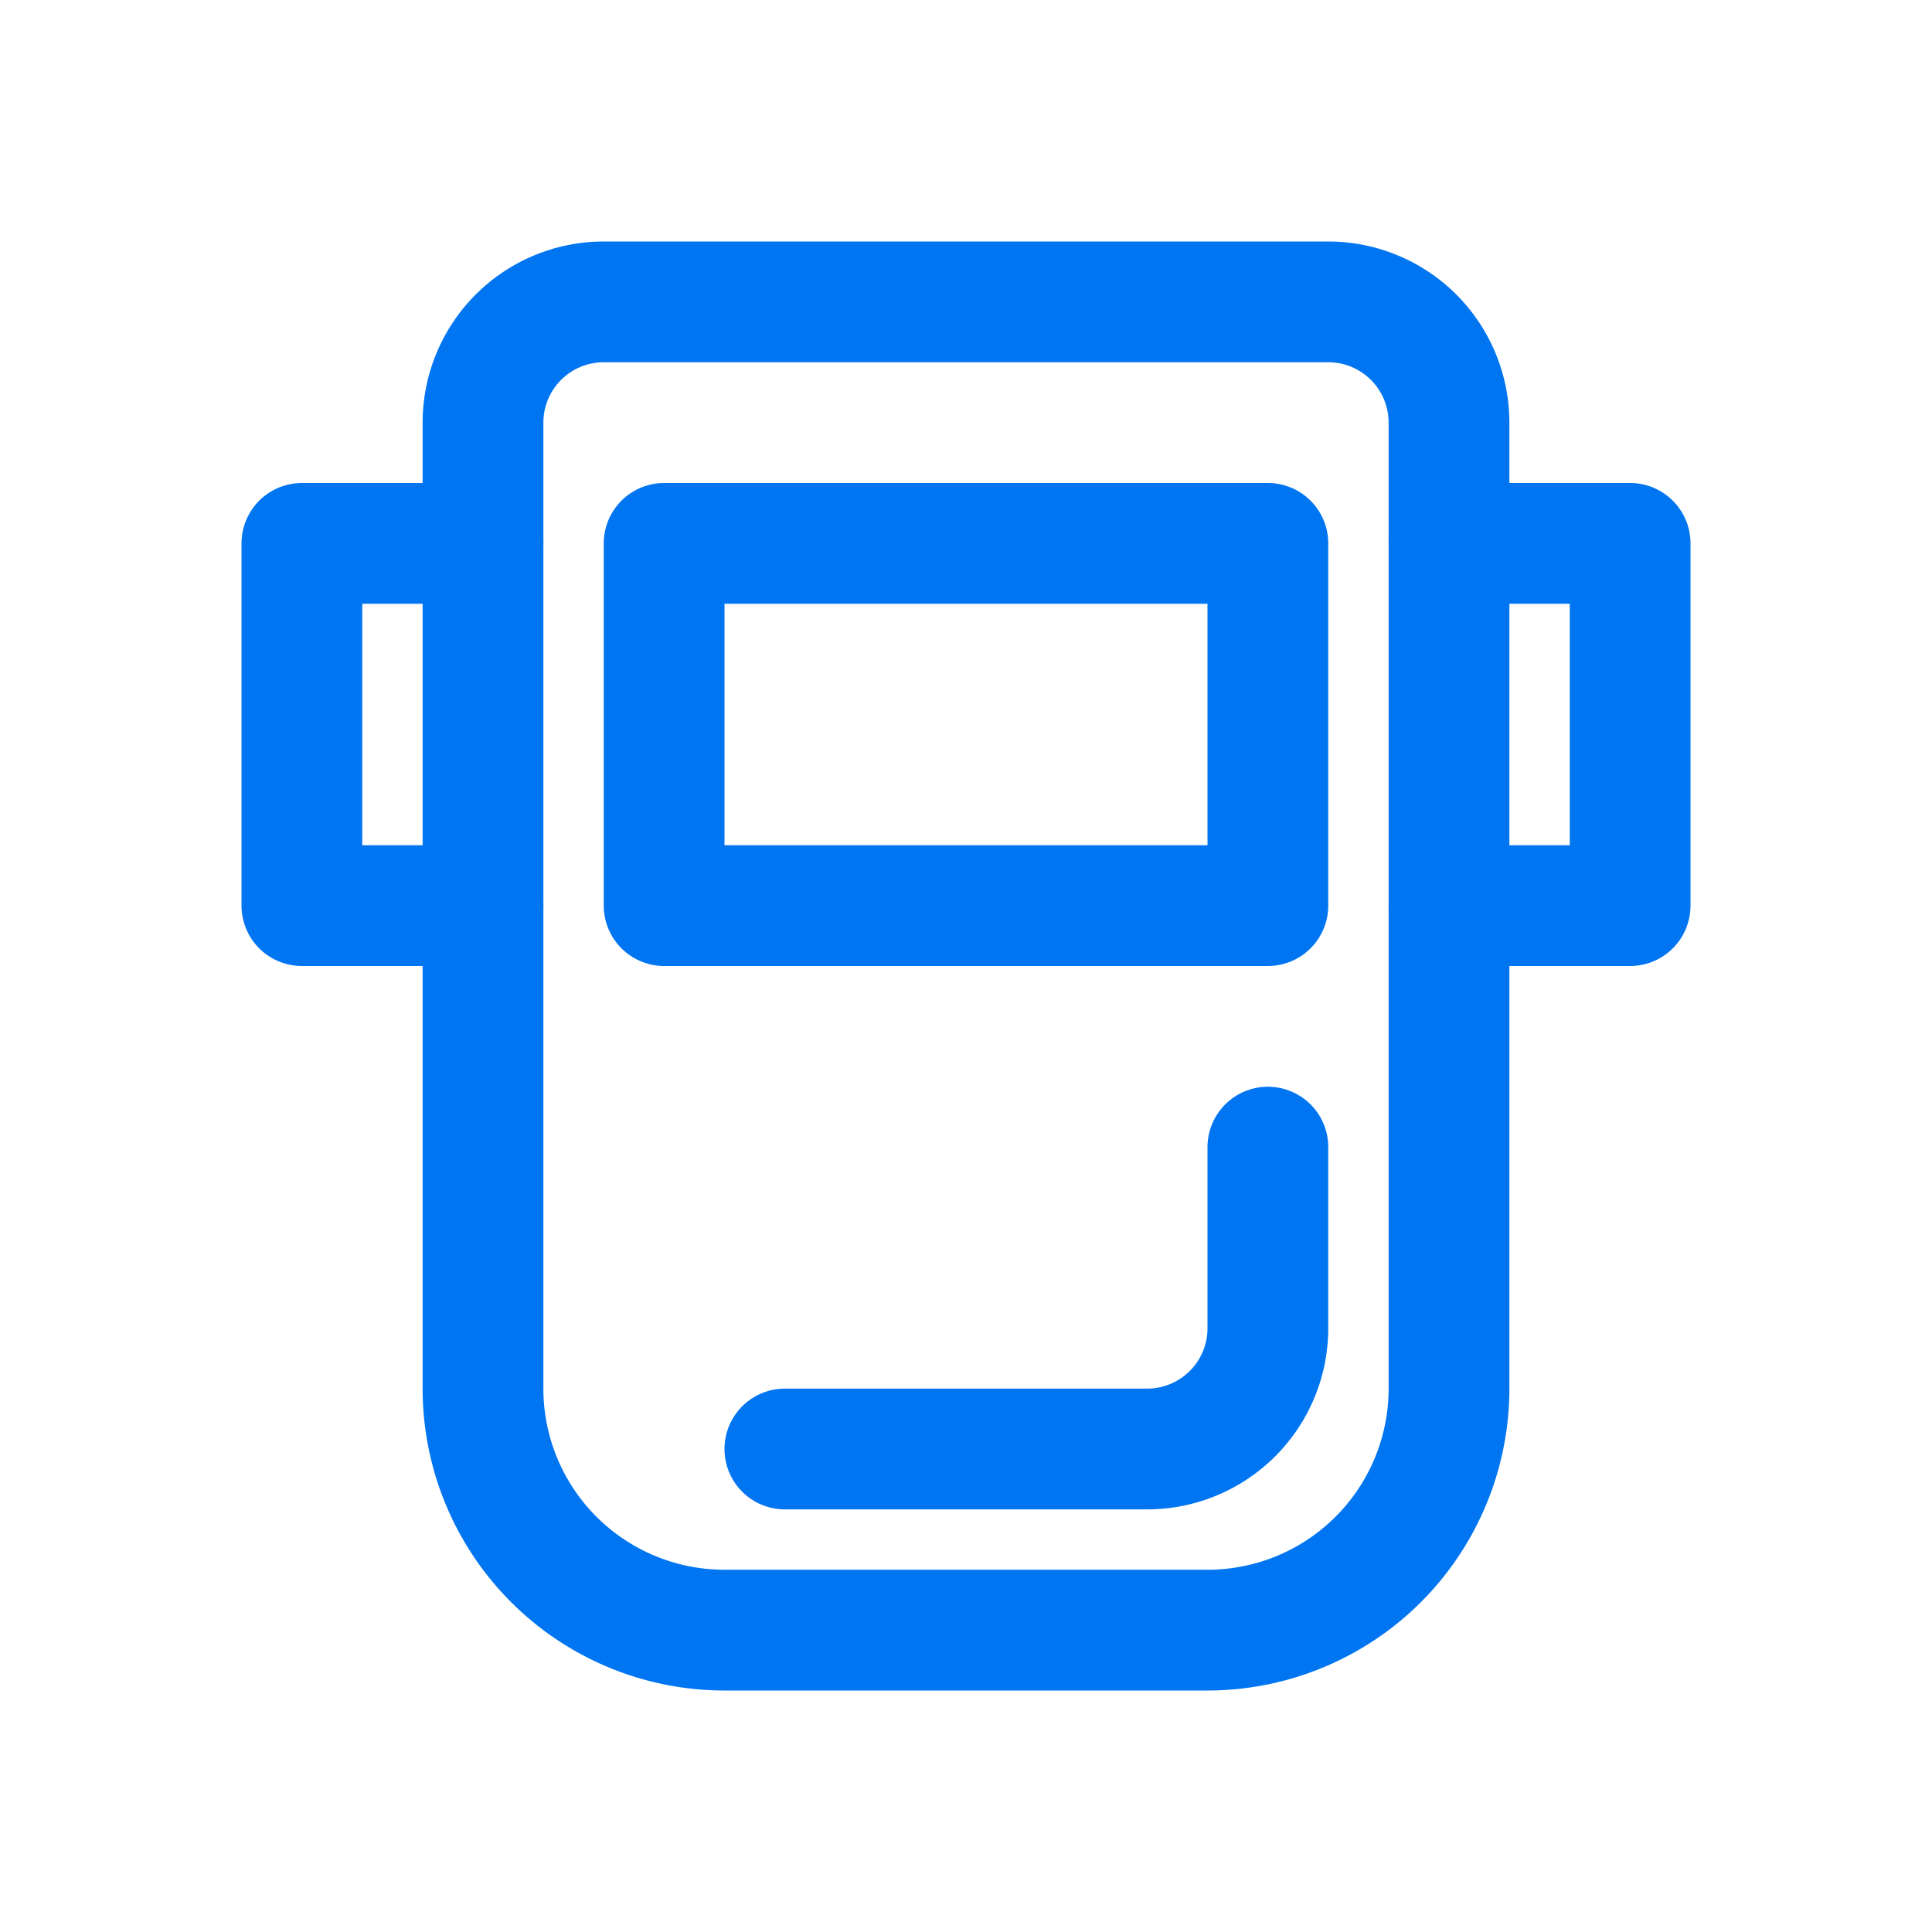 <?xml version="1.0" ?><svg height="64" viewBox="0 0 64 64" width="64" xmlns="http://www.w3.org/2000/svg"><defs><style>
      .a {
        fill: none;
        stroke: #0075f2;
        stroke-linecap: round;
        stroke-linejoin: round;
        stroke-width: 4px;
      }
    </style></defs><title/><g><path class="a" d="M16,46V13.999A4,4,0,0,1,20,10H44.001A4,4,0,0,1,48,14V46a8,8,0,0,1-8,8H24A8,8,0,0,1,16,46Z"/><polyline class="a" points="48 18 54 18 54 30 48 30"/><polyline class="a" points="16 30 10 30 10 18 16 18"/><rect class="a" height="12" width="20" x="22" y="18"/><path class="a" d="M26,48H38a4,4,0,0,0,4-4V38"/></g></svg>